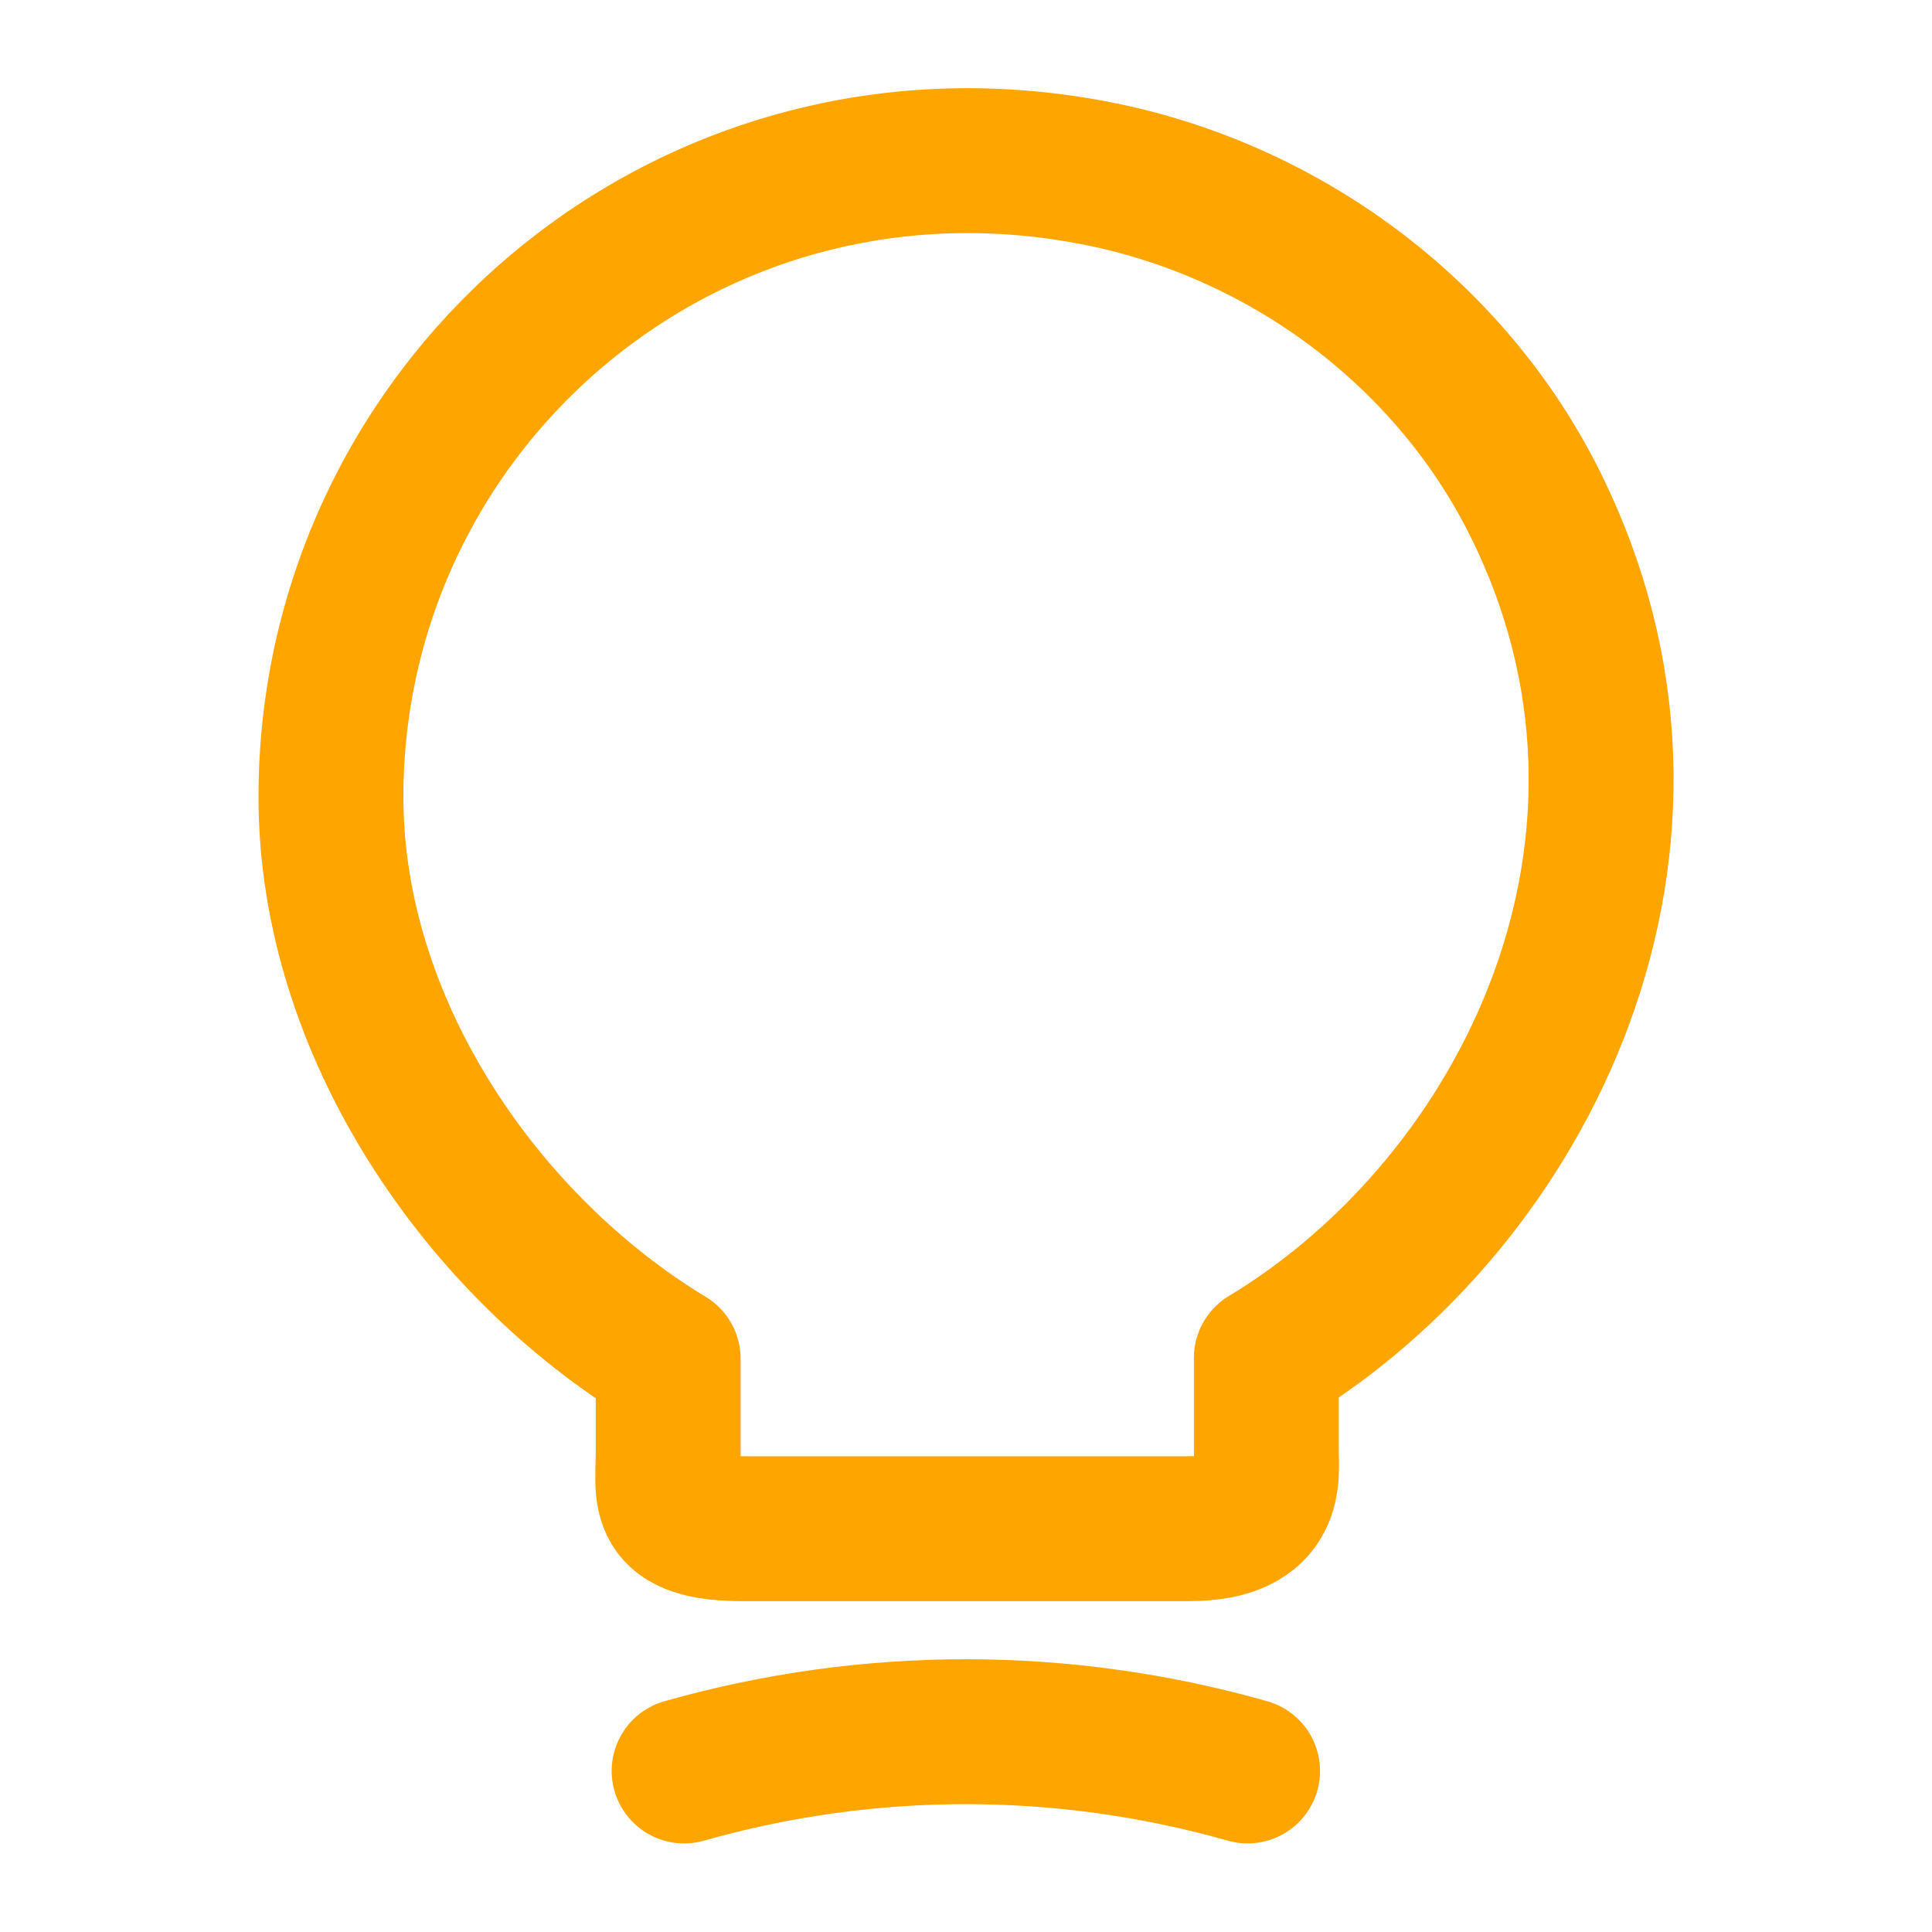 <svg width="20" height="20" viewBox="0 0 20 20" fill="none" xmlns="http://www.w3.org/2000/svg">
<path d="M6.917 15.033V14.066C5.001 12.908 3.426 10.65 3.426 8.25C3.426 4.125 7.217 0.891 11.501 1.825C13.384 2.241 15.034 3.491 15.892 5.216C17.634 8.716 15.801 12.433 13.109 14.058V15.025C13.109 15.267 13.201 15.825 12.309 15.825H7.717C6.801 15.833 6.917 15.475 6.917 15.033Z" stroke="#FFA500" stroke-width="1.5" stroke-linecap="round" stroke-linejoin="round"/>
<path d="M7.082 18.333C8.99 17.791 11.007 17.791 12.915 18.333" stroke="#FFA500" stroke-width="1.5" stroke-linecap="round" stroke-linejoin="round"/>
</svg>
